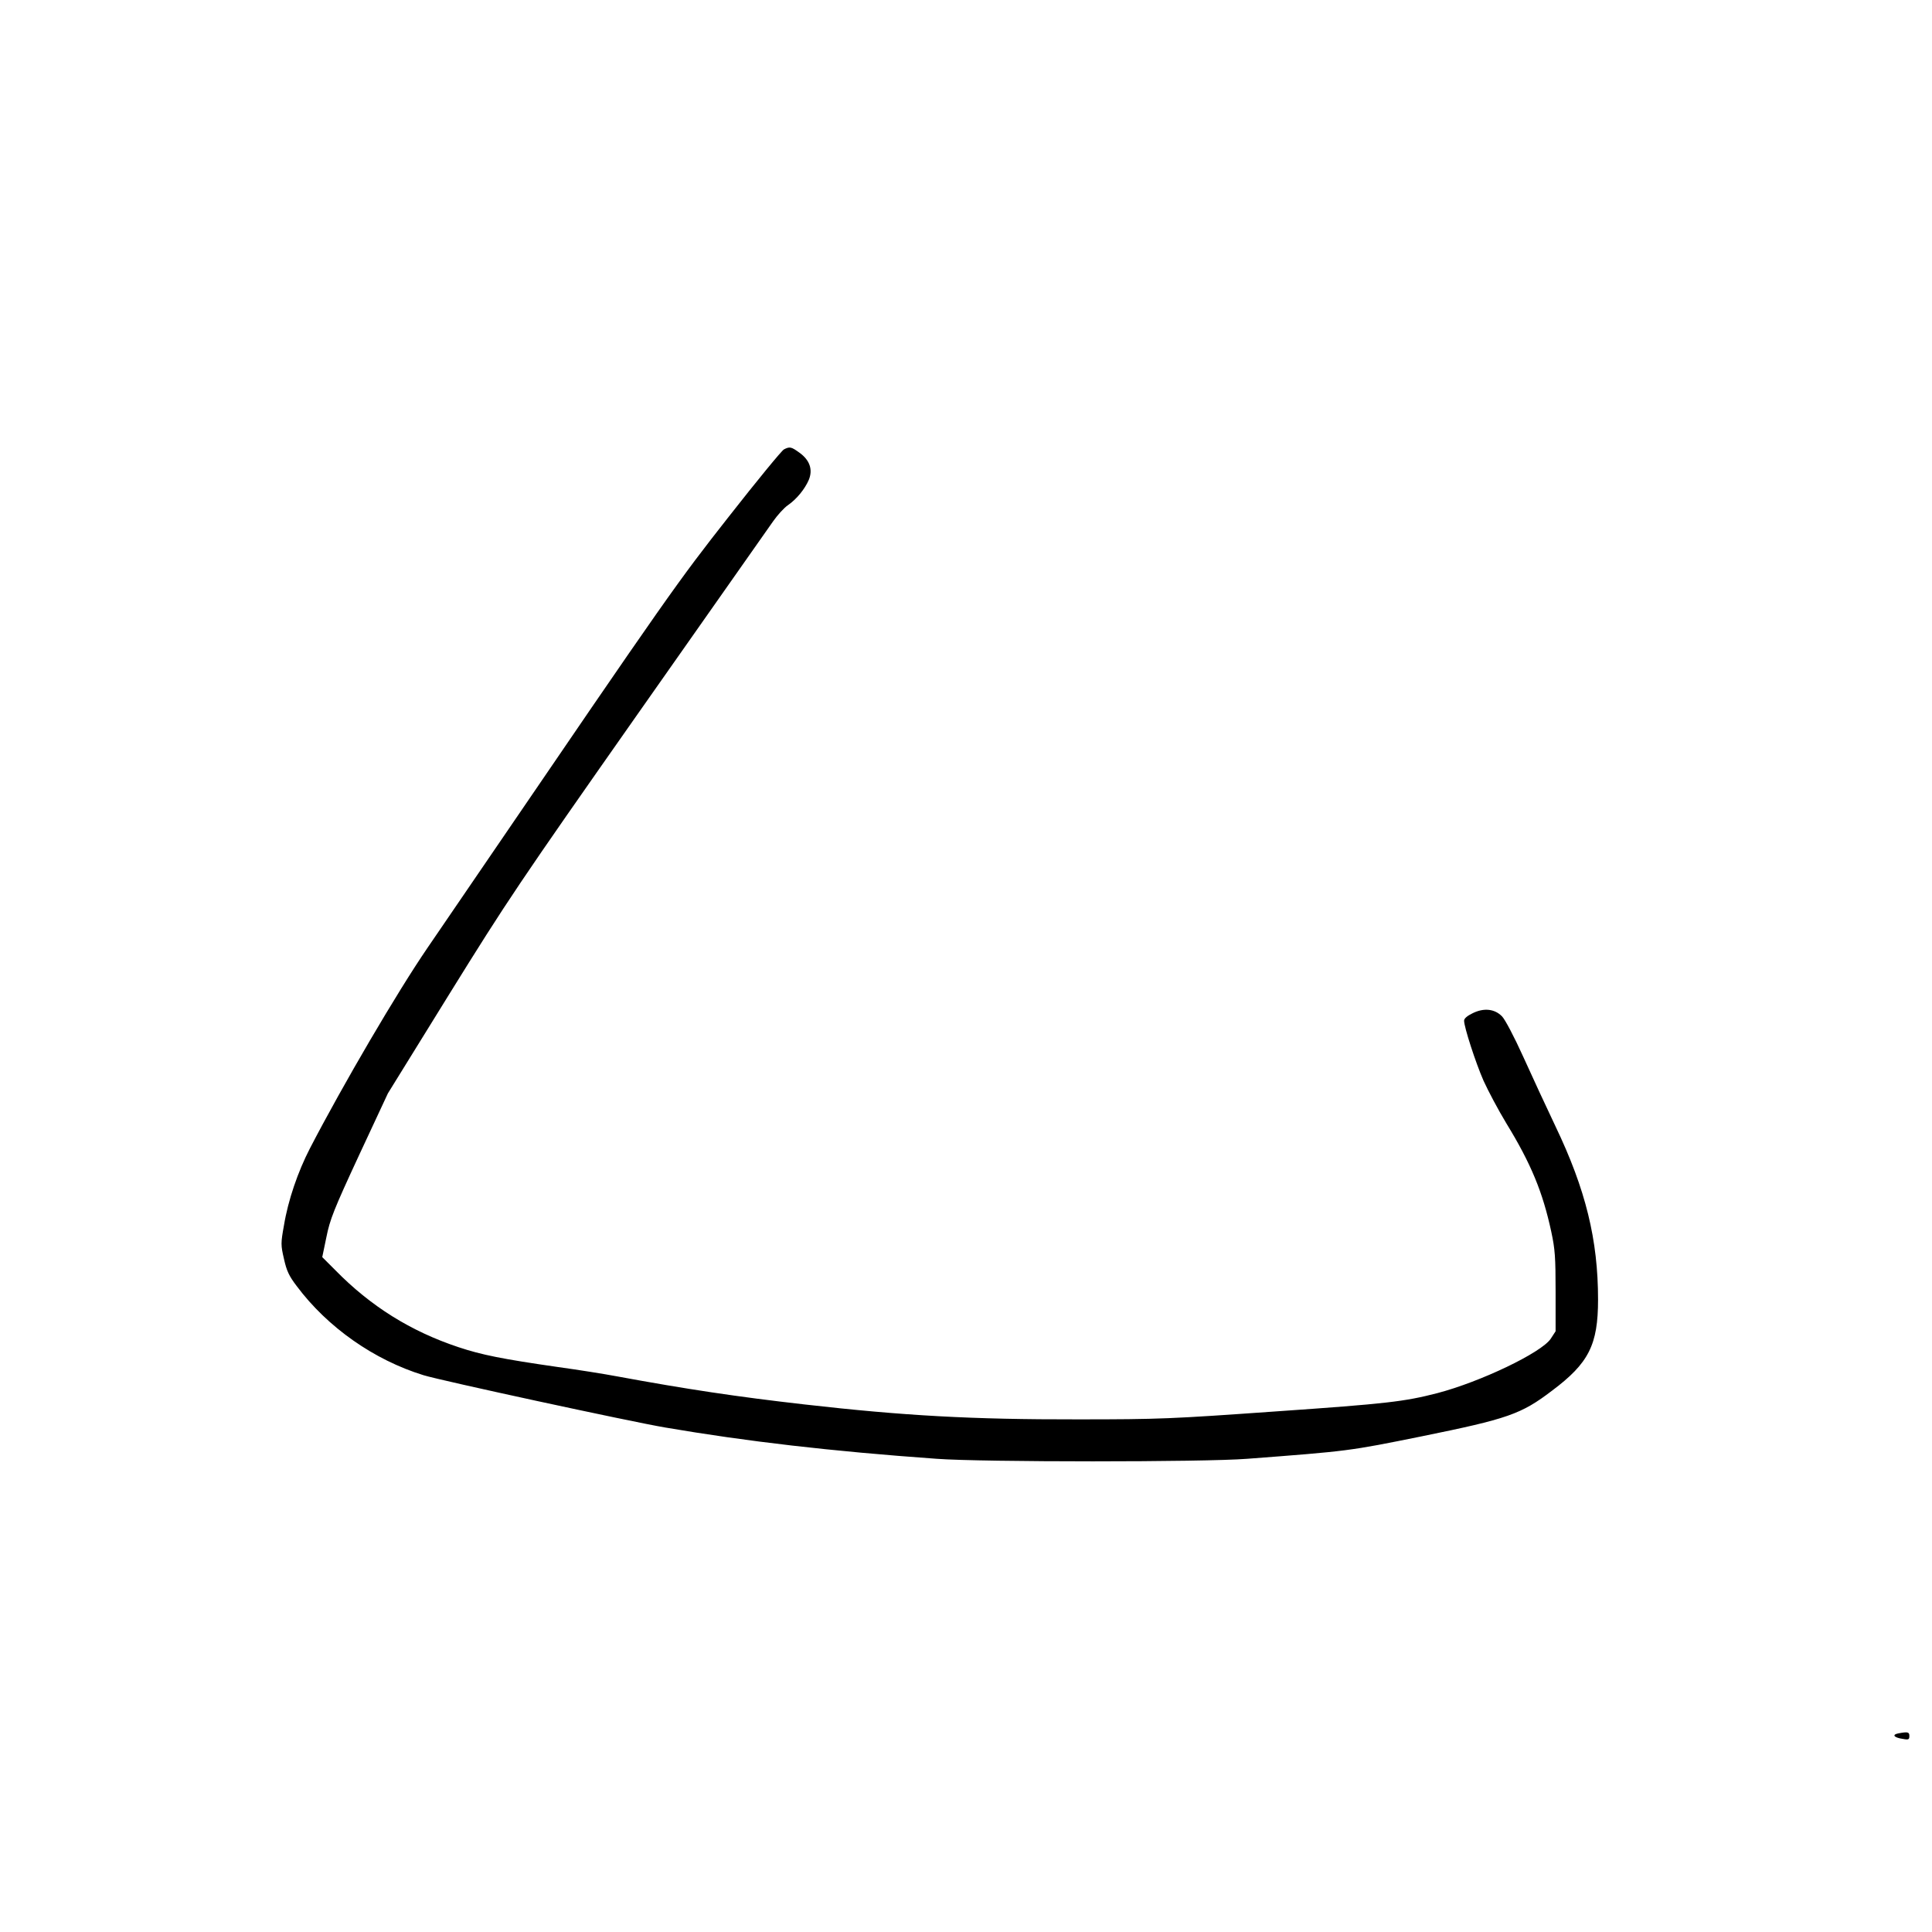 <?xml version="1.0" standalone="no"?>
<!DOCTYPE svg PUBLIC "-//W3C//DTD SVG 20010904//EN"
 "http://www.w3.org/TR/2001/REC-SVG-20010904/DTD/svg10.dtd">
<svg version="1.0" xmlns="http://www.w3.org/2000/svg"
 width="1024pt" height="1024pt" viewBox="0 0 1024 1024"
 preserveAspectRatio="xMidYMid meet">
<g transform="translate(0,1024) scale(0.1,-0.1)"
fill="#000000" stroke="none">
<path d="M4155 7858 c-11 -5 -143 -166 -292 -356 -274 -349 -311 -401 -1318
-1877 -60 -88 -186 -272 -280 -410 -160 -234 -445 -720 -622 -1061 -64 -124
-116 -275 -138 -409 -17 -94 -17 -104 0 -177 14 -63 26 -90 68 -145 163 -218
409 -391 672 -472 90 -28 1097 -246 1280 -277 433 -74 880 -126 1440 -166 242
-18 1416 -18 1645 0 539 41 539 41 925 119 457 93 527 117 691 242 195 146
244 243 244 483 0 316 -65 583 -226 919 -48 101 -125 267 -171 369 -47 104
-96 197 -112 213 -39 40 -96 46 -155 17 -29 -14 -46 -28 -46 -40 0 -34 61
-222 103 -318 24 -53 78 -155 121 -226 131 -214 193 -365 238 -574 20 -93 23
-135 23 -318 l0 -210 -26 -40 c-50 -74 -372 -228 -601 -288 -175 -45 -266 -56
-858 -97 -552 -39 -611 -42 -1050 -42 -555 -1 -919 19 -1445 79 -360 41 -626
81 -995 149 -69 13 -208 35 -310 49 -299 43 -408 65 -531 106 -252 84 -464
216 -652 408 l-69 69 22 106 c19 94 38 143 173 434 l153 328 326 527 c307 495
368 586 999 1485 370 527 692 985 716 1019 23 33 59 73 80 87 46 32 89 85 110
134 22 54 5 104 -49 143 -44 32 -52 34 -83 18z"/>
<path d="M10063 1053 c-33 -6 -28 -19 8 -27 46 -9 49 -8 49 14 0 20 -9 22 -57
13z"/>
</g>
</svg>
